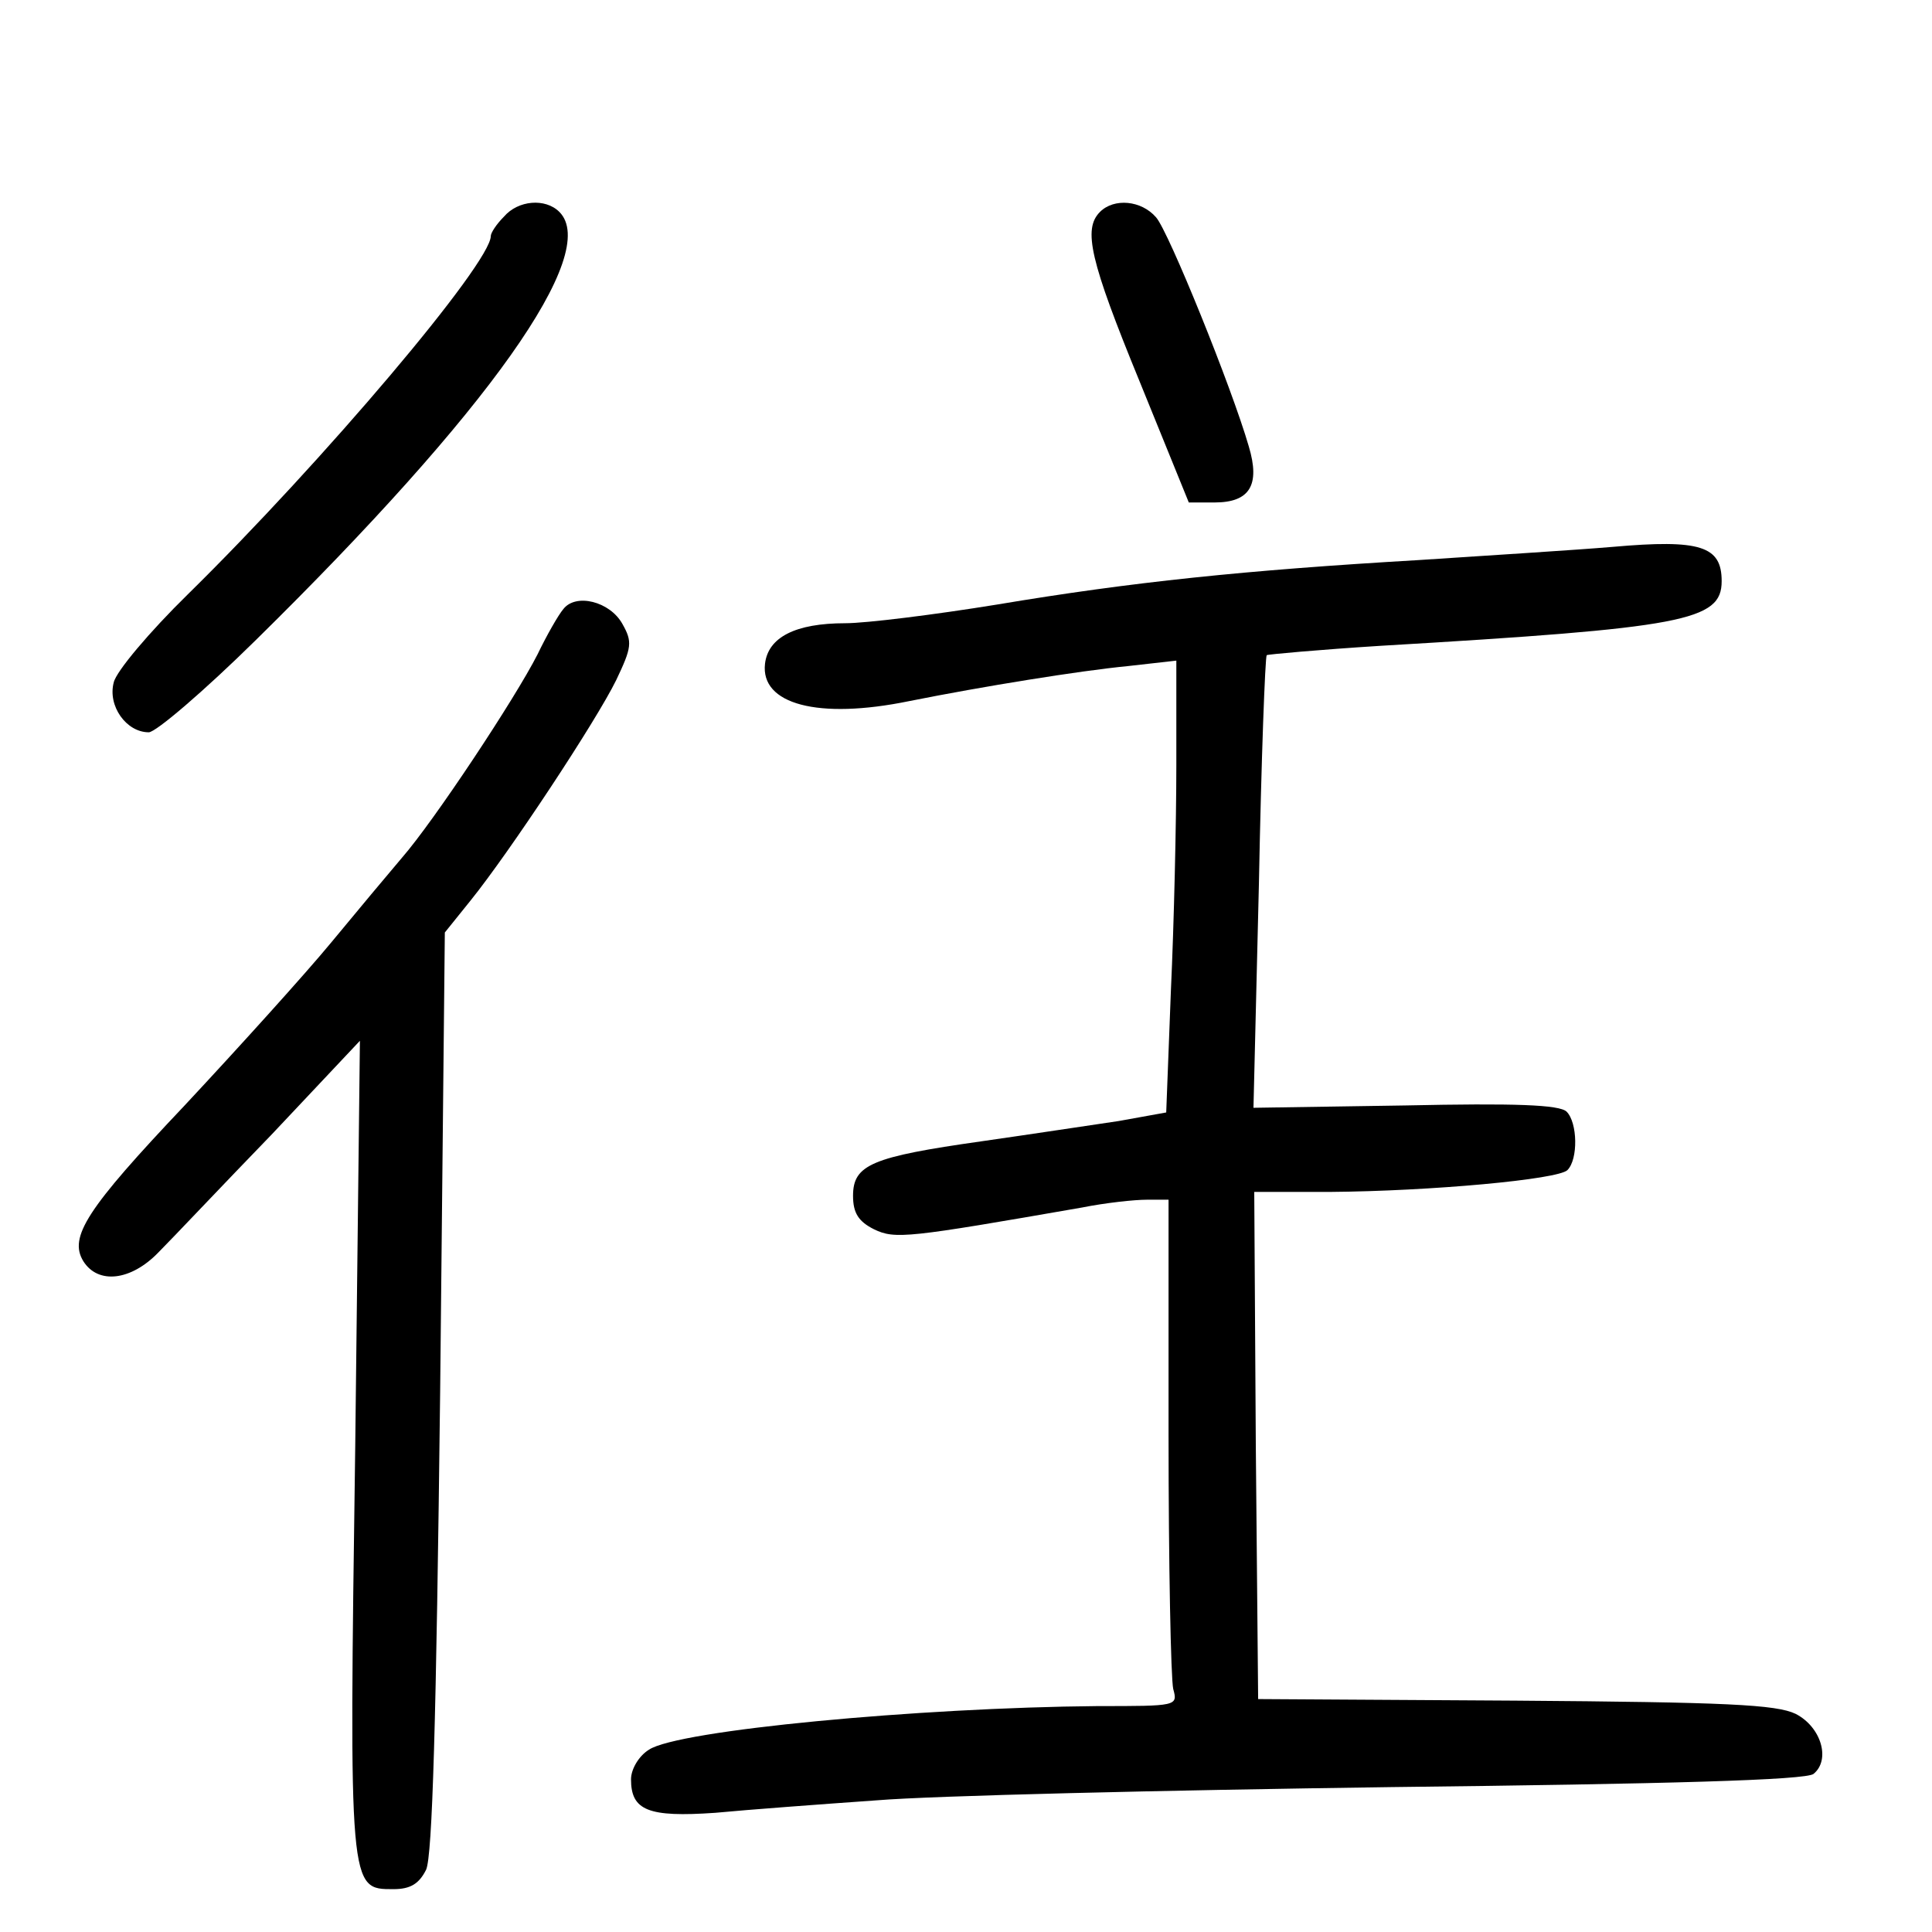 <?xml version="1.0" standalone="no"?>
<!DOCTYPE svg PUBLIC "-//W3C//DTD SVG 20010904//EN"
 "http://www.w3.org/TR/2001/REC-SVG-20010904/DTD/svg10.dtd">
<svg version="1.0" xmlns="http://www.w3.org/2000/svg"
 width="248pt" height="248pt" viewBox="0 0 248 248"
 preserveAspectRatio="xMidYMid meet">
<g transform="translate(0,248) scale(0.1,-0.1)"
fill="#000000" stroke="none">
<path d="M647 2202 c-10 -10 -17 -21 -17 -25 0 -35 -215 -289 -389 -460 -49
-48 -92 -99 -95 -113 -8 -30 16 -64 45 -64 9 0 71 53 137 118 300 295 443 497
390 550 -18 18 -53 15 -71 -6z"/>
<path d="M1412 2208 c-22 -22 -13 -62 51 -218 l63 -155 33 0 c45 0 59 22 44
72 -22 76 -103 276 -119 294 -19 22 -54 25 -72 7z"/>
<path d="M2070 1778 c-47 -4 -159 -11 -250 -17 -222 -13 -367 -28 -540 -57
-80 -13 -168 -24 -195 -24 -64 0 -99 -18 -103 -52 -6 -52 68 -72 185 -48 95
19 219 39 281 45 l62 7 0 -134 c0 -73 -3 -204 -7 -290 l-6 -156 -61 -11 c-34
-5 -113 -17 -176 -26 -141 -20 -165 -30 -165 -70 0 -22 7 -33 27 -43 27 -13
43 -11 267 28 30 6 67 10 83 10 l28 0 0 -302 c0 -167 3 -313 6 -326 6 -22 5
-22 -97 -22 -230 -2 -539 -31 -576 -56 -13 -8 -23 -25 -23 -38 0 -40 22 -49
108 -43 42 4 136 11 207 16 72 6 369 13 660 17 355 4 534 9 543 17 22 18 10
60 -23 77 -25 12 -89 15 -360 17 l-330 2 -3 326 -2 325 97 0 c130 1 293 16
305 28 14 14 13 61 -1 75 -9 9 -67 11 -207 8 l-195 -3 7 288 c3 159 8 291 10
293 1 1 67 7 146 12 390 23 438 32 438 83 0 45 -27 54 -140 44z"/>
<path d="M723 1698 c-6 -7 -21 -33 -33 -58 -29 -57 -133 -214 -174 -261 -17
-20 -58 -69 -91 -109 -33 -40 -118 -134 -188 -209 -126 -133 -149 -169 -130
-200 19 -30 61 -25 96 11 18 18 83 87 146 152 l113 120 -6 -520 c-8 -572 -8
-569 49 -569 22 0 33 7 42 25 8 18 13 189 18 614 l6 589 33 41 c50 62 161 230
187 283 20 42 21 49 8 72 -16 29 -60 40 -76 19z"/>
</g>
</svg>
